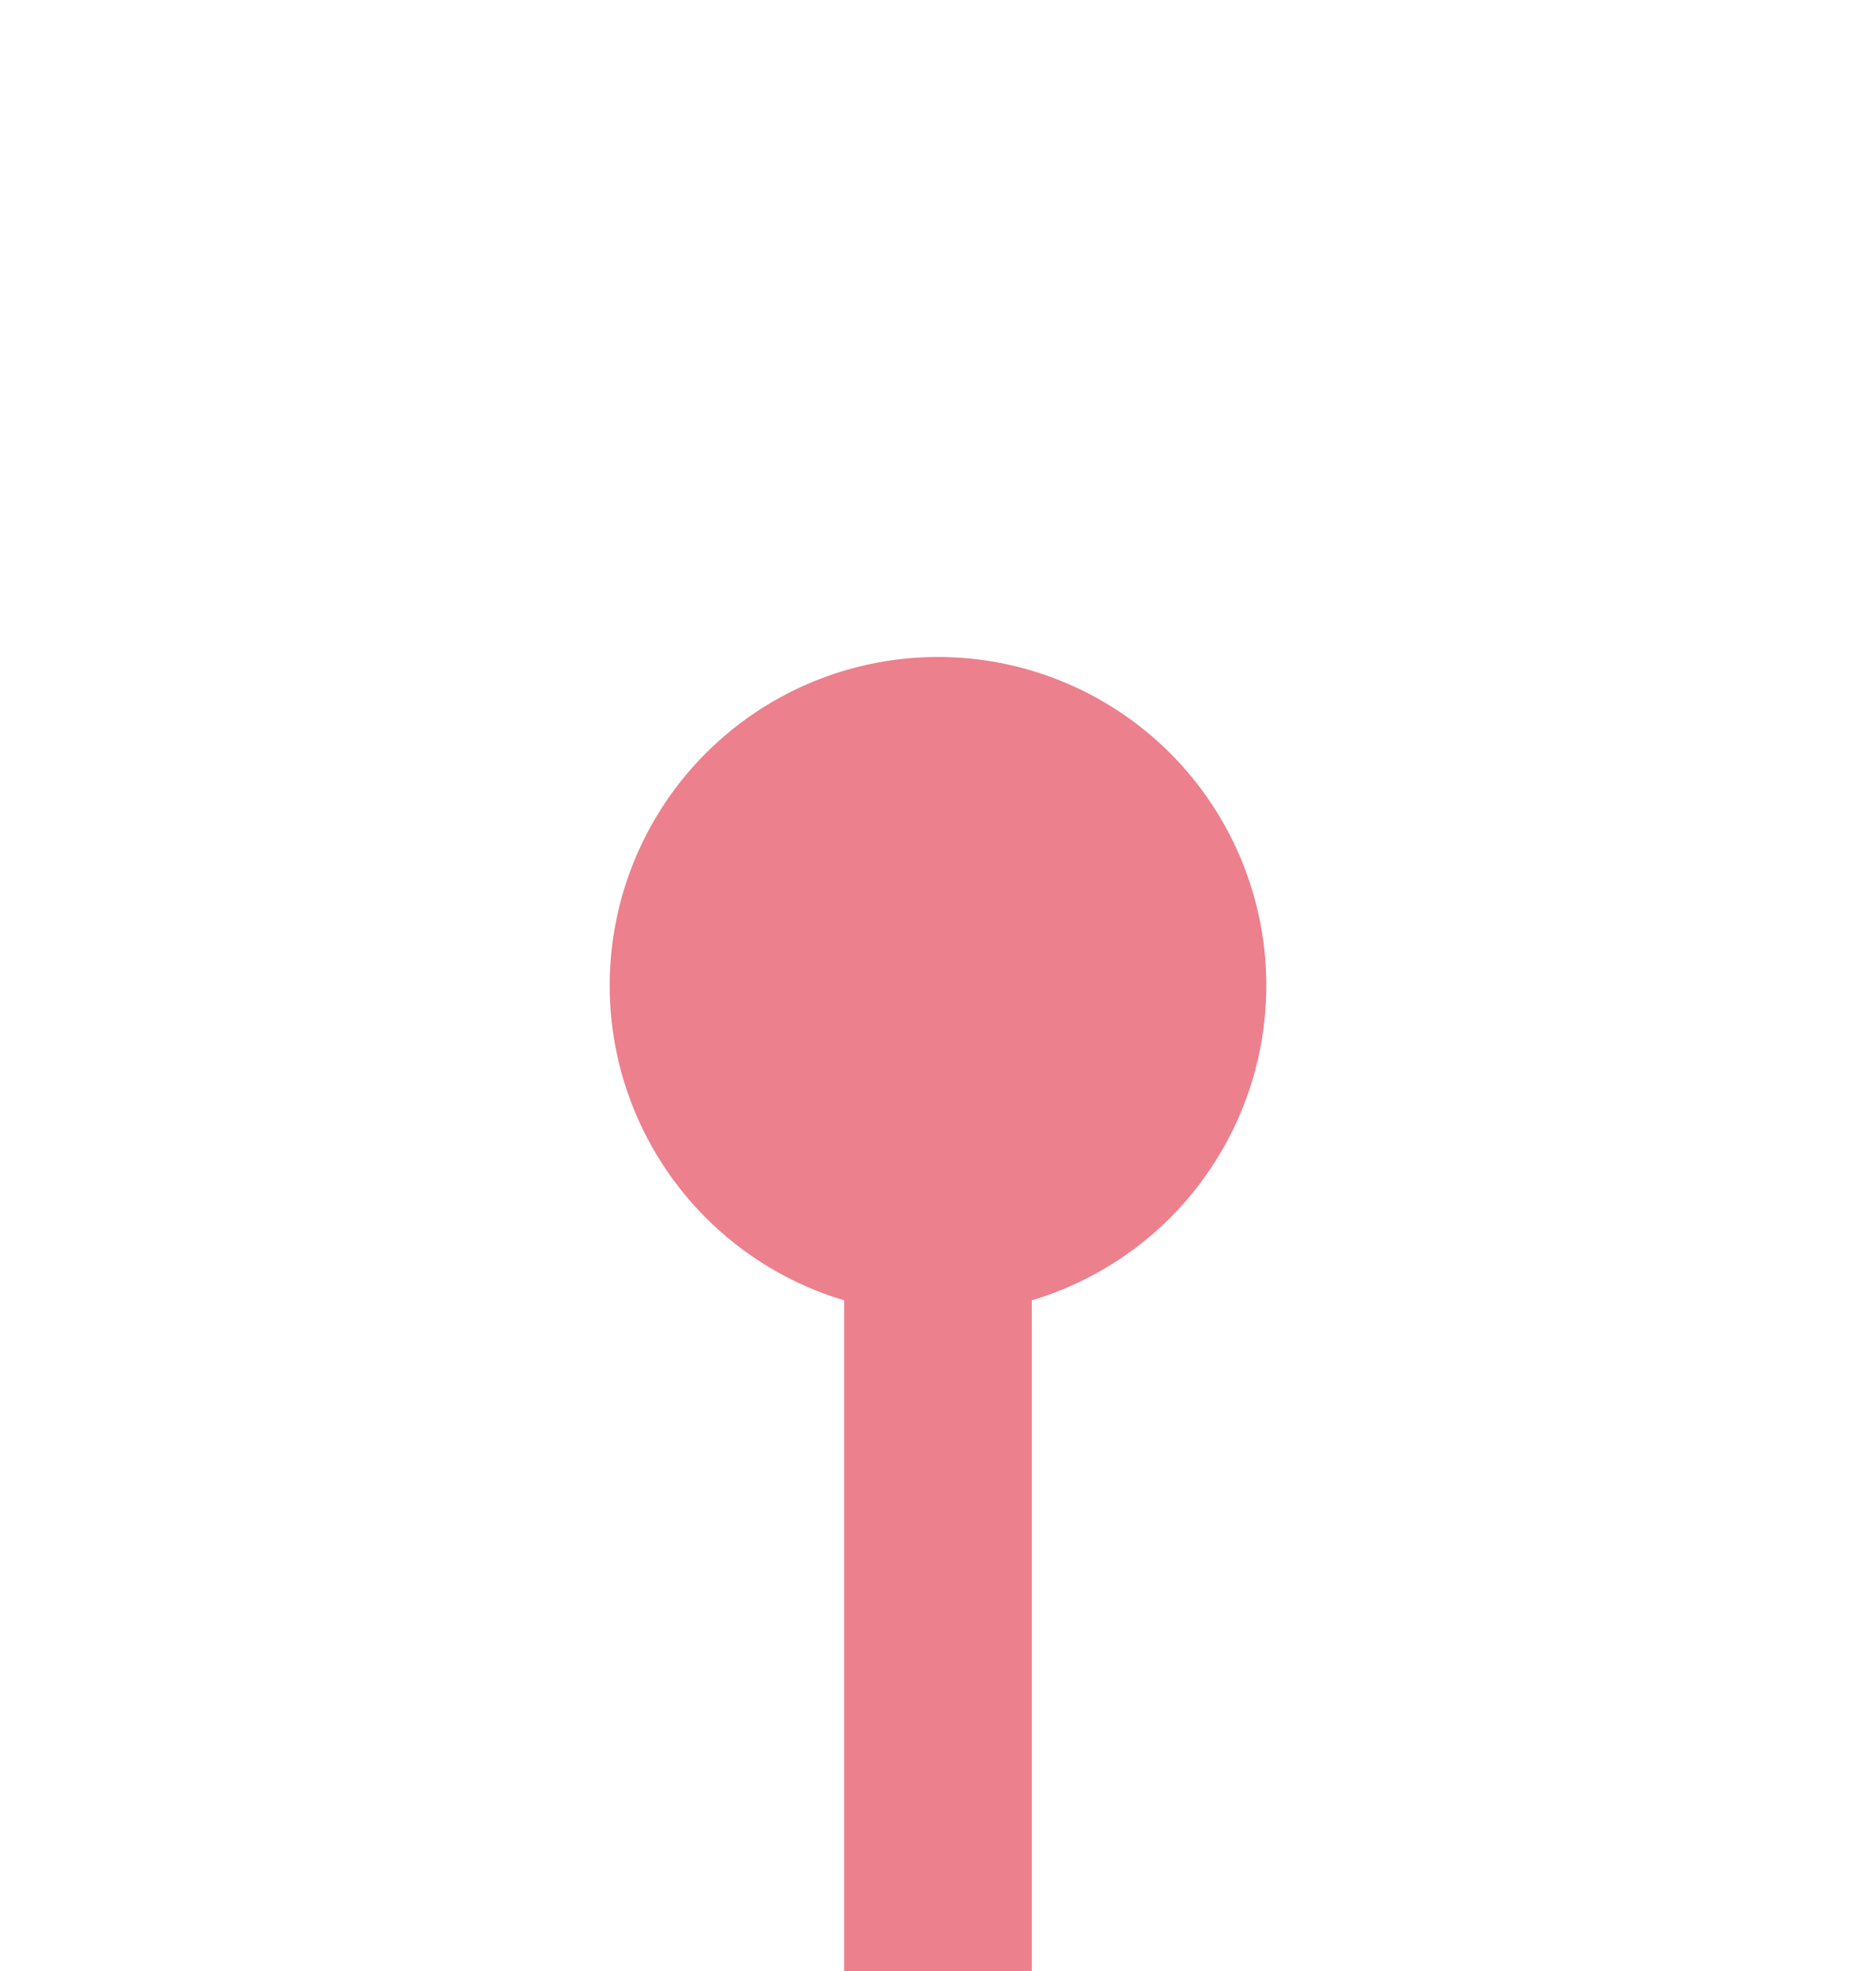 ﻿<?xml version="1.0" encoding="utf-8"?>
<svg version="1.1" xmlns:xlink="http://www.w3.org/1999/xlink" width="20px" height="21px" preserveAspectRatio="xMidYMin meet" viewBox="691 499  18 21" xmlns="http://www.w3.org/2000/svg">
  <path d="M 700 508  L 700 545  A 5 5 0 0 1 695 550 L 668 550  A 5 5 0 0 0 663 555 L 663 561  " stroke-width="2" stroke="#ec808d" fill="none" />
  <path d="M 700 506  A 3.5 3.5 0 0 0 696.5 509.5 A 3.5 3.5 0 0 0 700 513 A 3.5 3.5 0 0 0 703.5 509.5 A 3.5 3.5 0 0 0 700 506 Z M 655 553.6  L 663 563  L 671 553.6  L 663 557.2  L 655 553.6  Z " fill-rule="nonzero" fill="#ec808d" stroke="none" />
</svg>